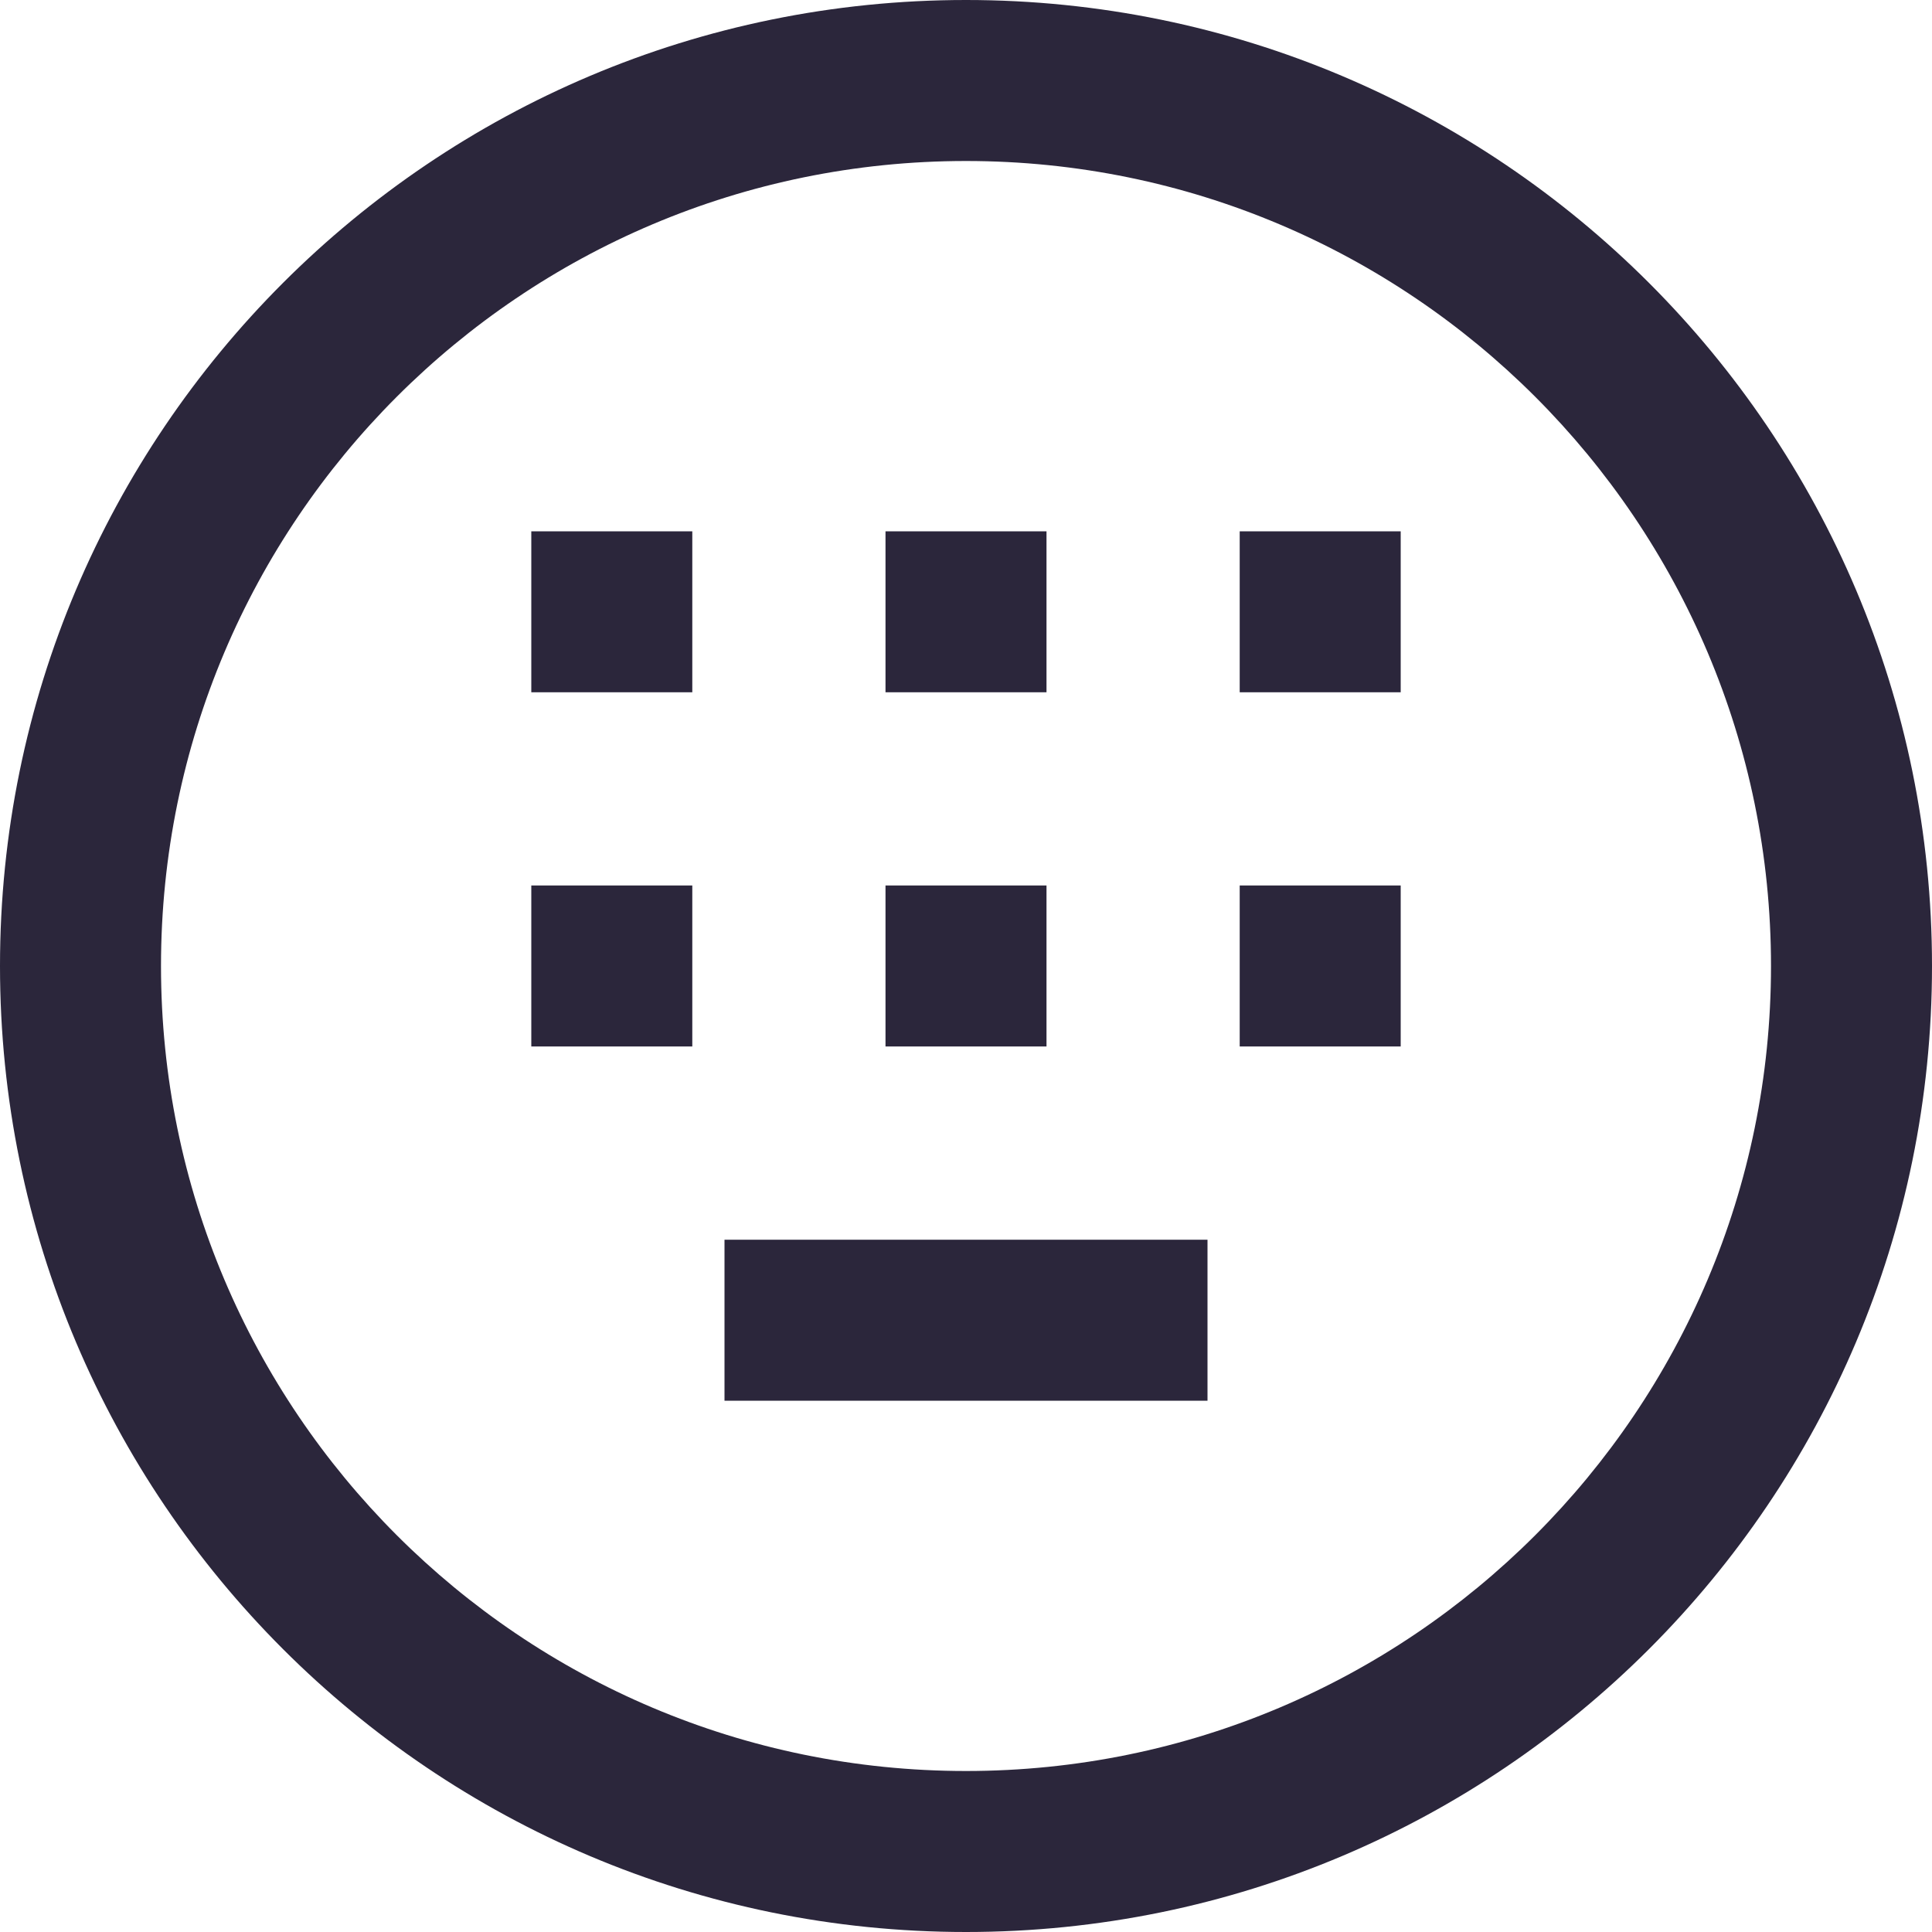 <svg xmlns="http://www.w3.org/2000/svg" fill="none" viewBox="0 0 24 24"><path fill="#2B263B" d="M12 2C6.477 2 2 6.477 2 12s4.477 10 10 10 10-4.477 10-10S17.523 2 12 2ZM0 12C0 5.373 5.373 0 12 0s12 5.373 12 12-5.373 12-12 12S0 18.627 0 12Zm8.6-5.4h-2v2h2v-2Zm0 4.4h-2v2h2v-2Zm6.4 6.4v-2H9v2h6ZM13 6.6v2h-2v-2h2Zm2.4 0h2v2h-2v-2Zm2 4.4h-2v2h2v-2ZM13 11h-2v2h2v-2Z" data-follow-fill="#2B263B"/></svg>